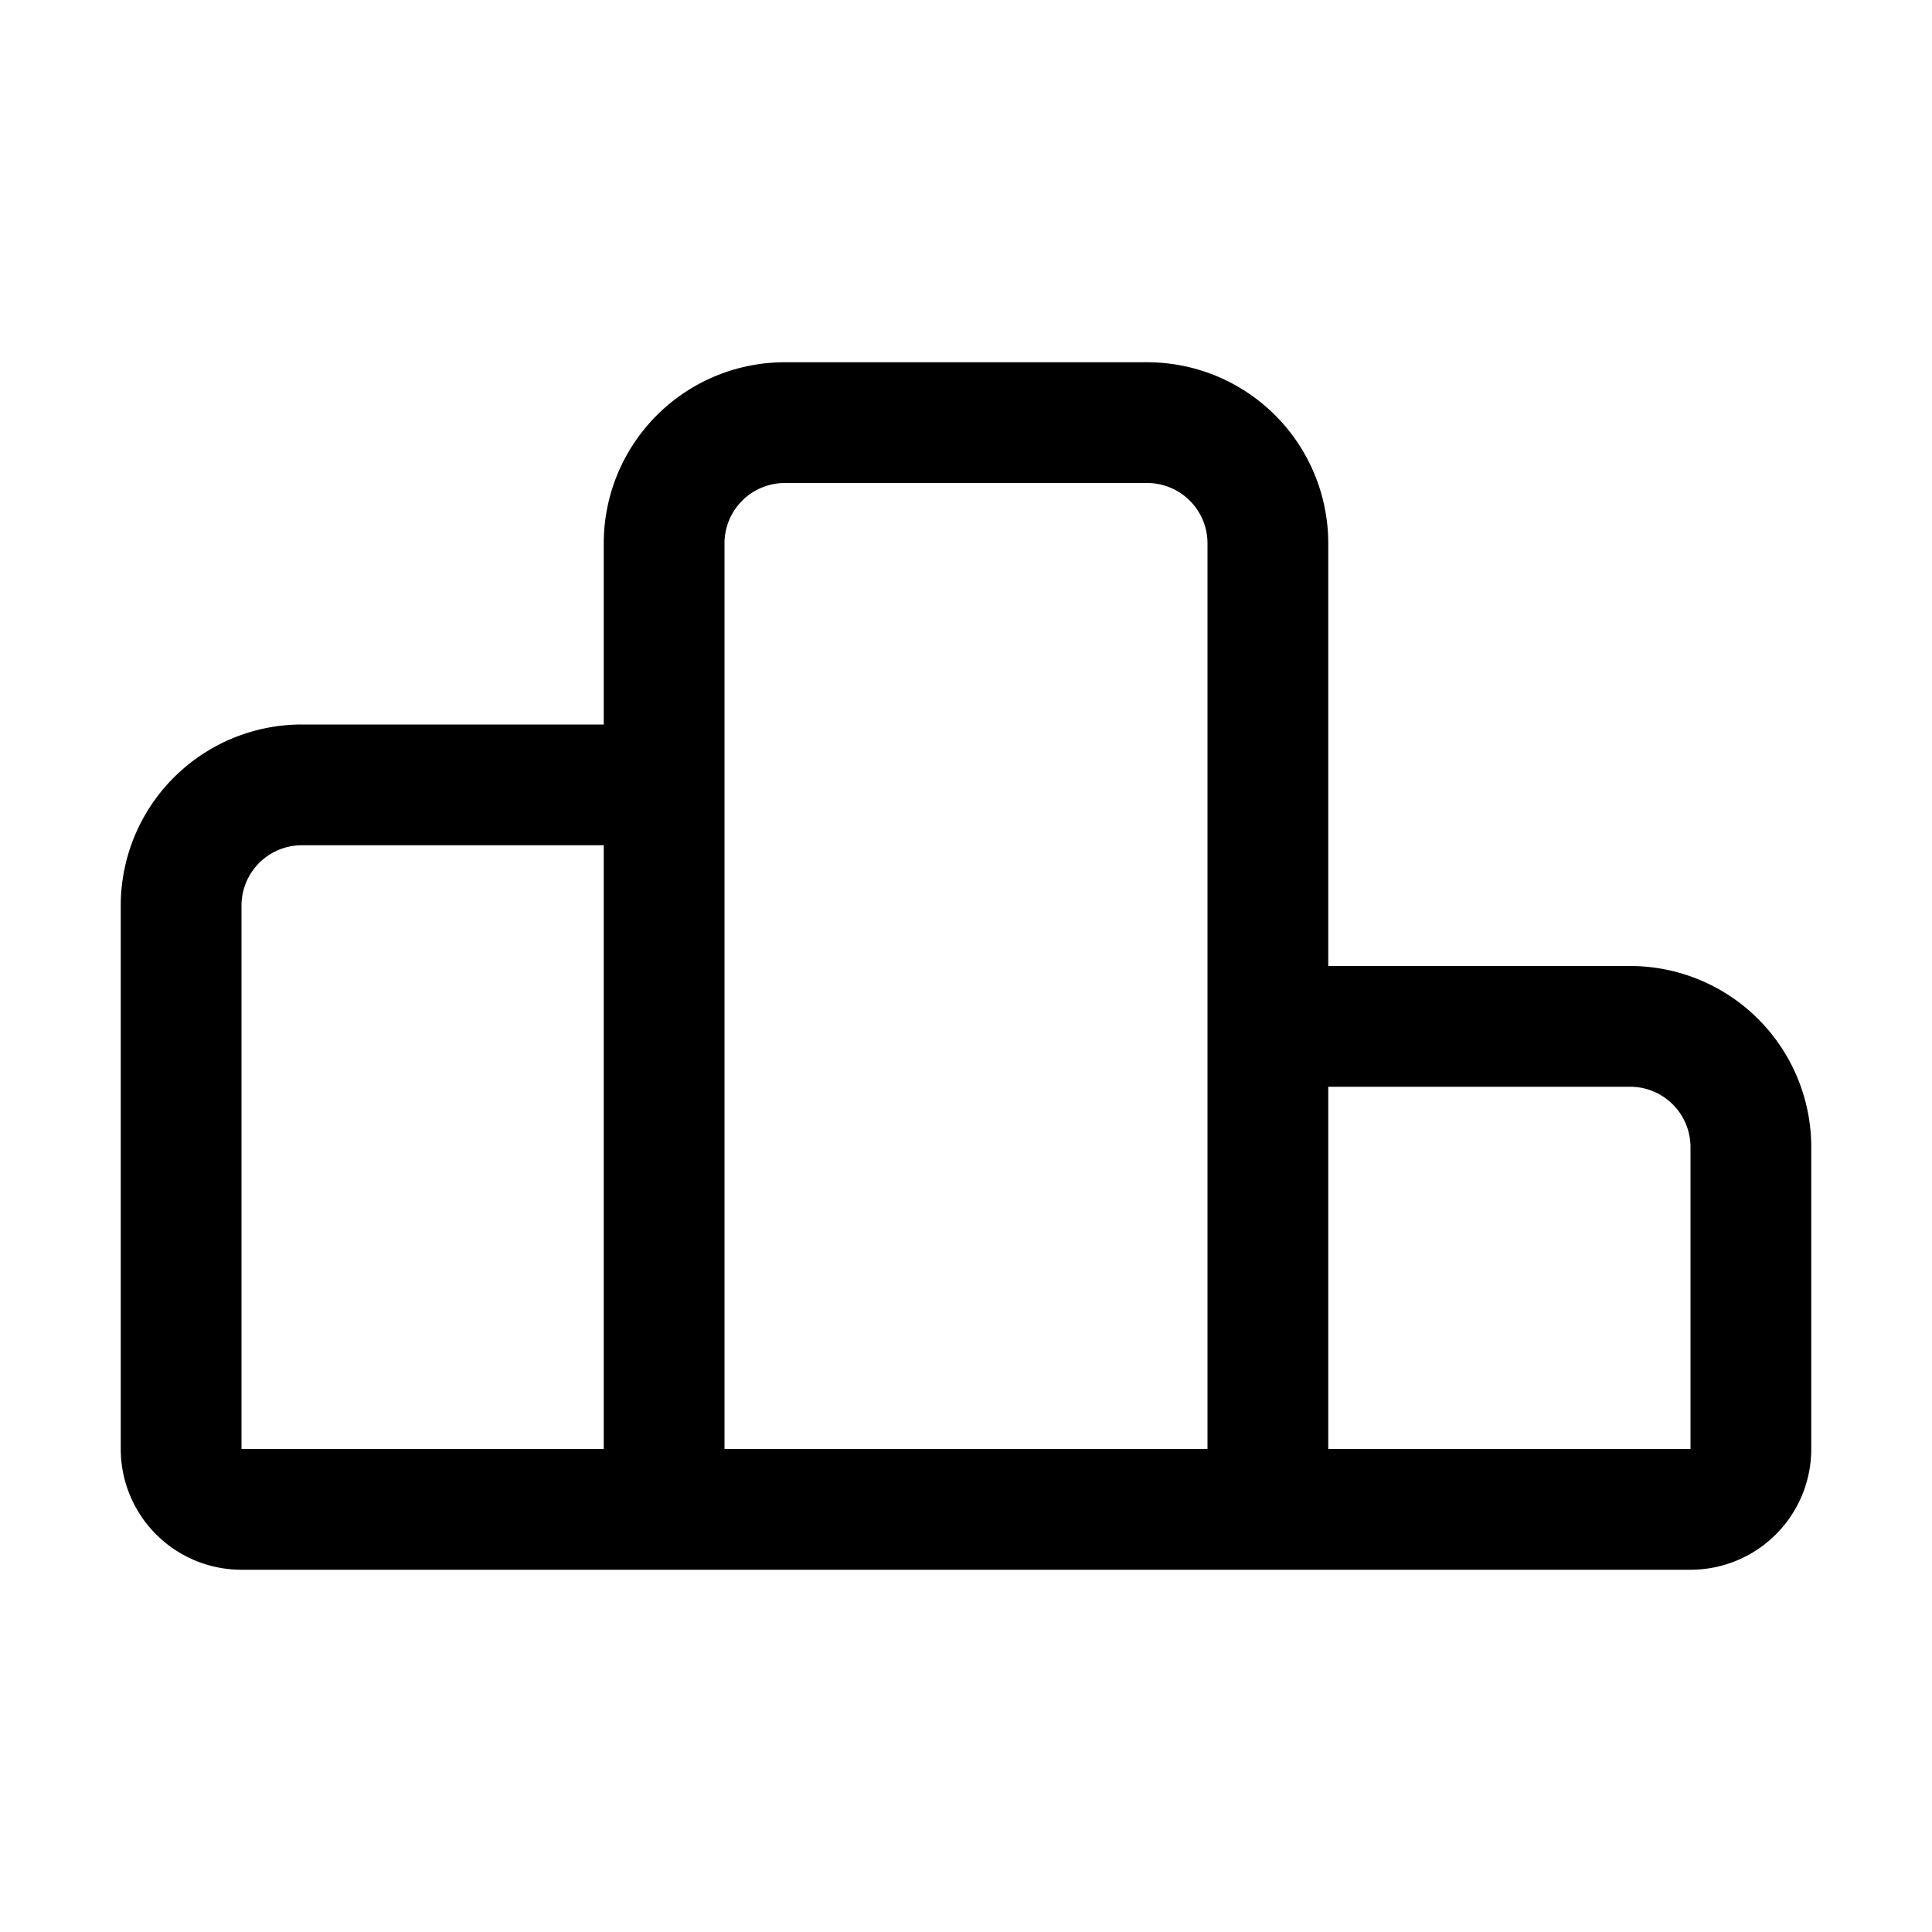 <svg height="512" viewBox="0 0 32 32" width="512" xmlns="http://www.w3.org/2000/svg"><g id="Layer_2" data-name="Layer 2"><path d="m27 16h-5v-7a3 3 0 0 0 -3-3h-6a3 3 0 0 0 -3 3v3h-5a3 3 0 0 0 -3 3v9a2 2 0 0 0 2 2h24a2 2 0 0 0 2-2v-5a3 3 0 0 0 -3-3zm-23-1a1 1 0 0 1 1-1h5v10h-6zm8-6a1 1 0 0 1 1-1h6a1 1 0 0 1 1 1v15h-8zm10 15v-6h5a1 1 0 0 1 1 1v5z"/></g></svg>